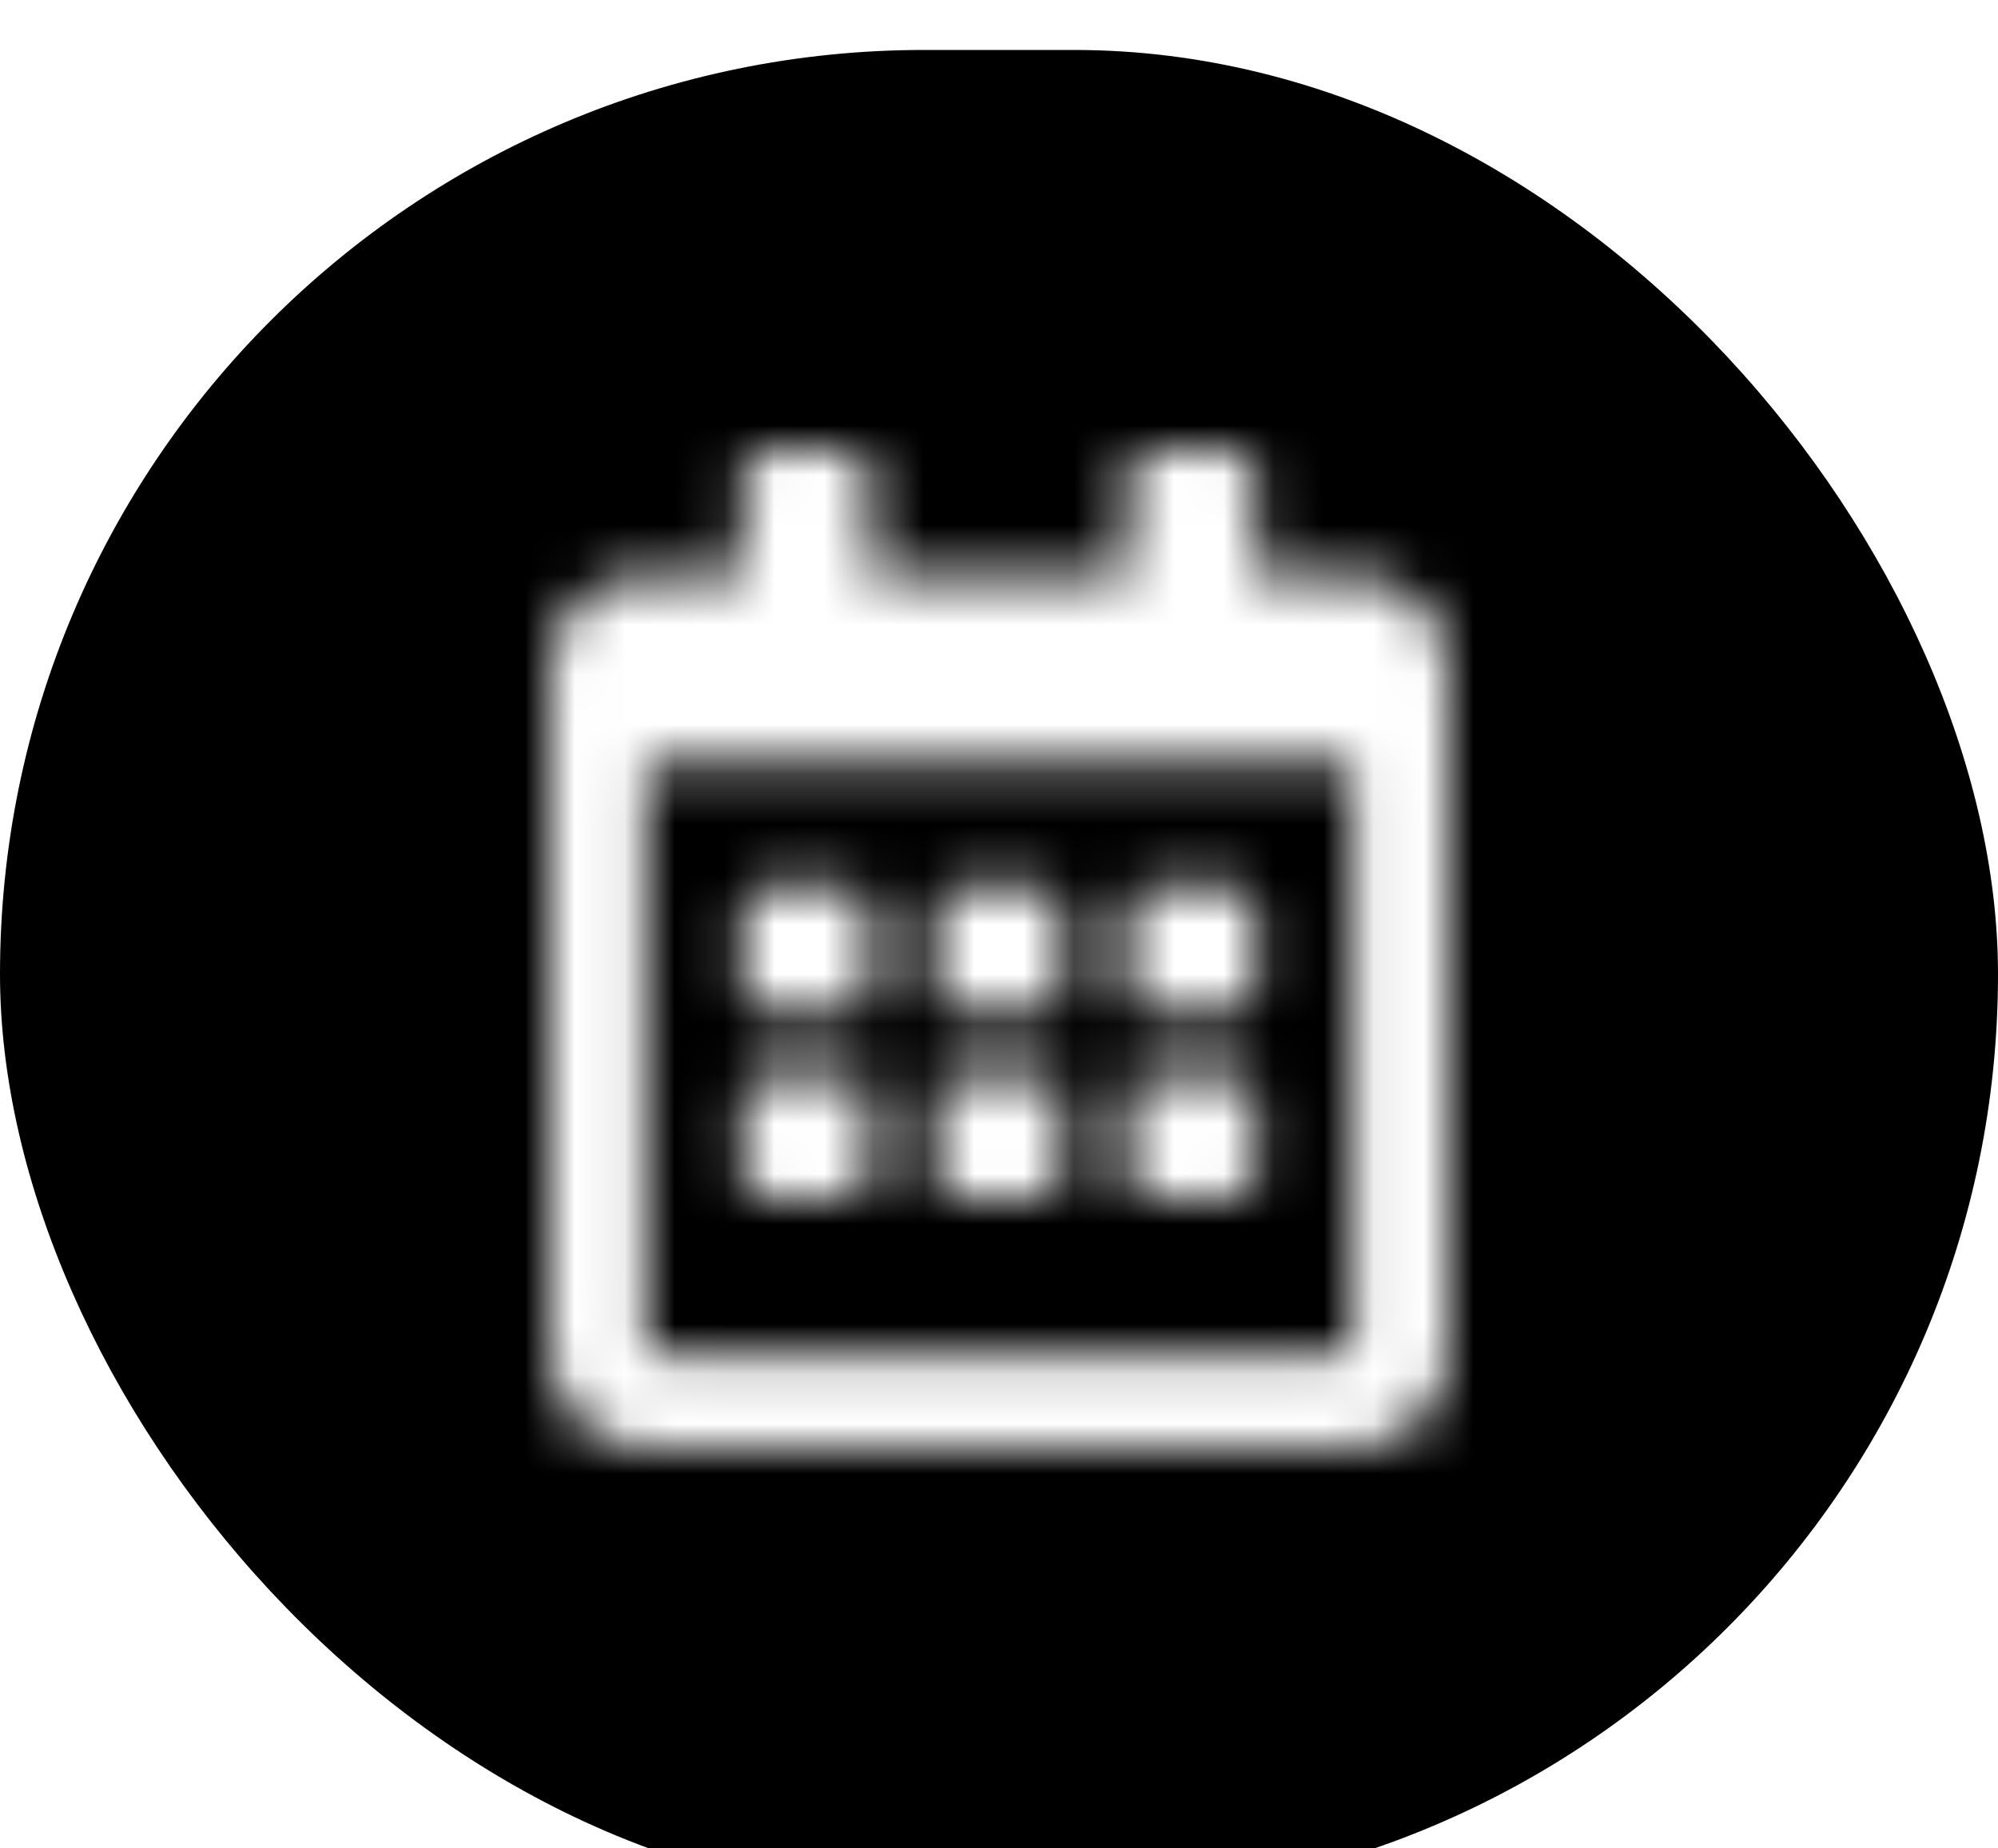 <?xml version="1.0" encoding="UTF-8" standalone="no"?>
<svg width="40px" height="37px" viewBox="0 0 40 37" version="1.1" xmlns="http://www.w3.org/2000/svg" xmlns:xlink="http://www.w3.org/1999/xlink">
    <!-- Generator: Sketch 49.1 (51147) - http://www.bohemiancoding.com/sketch -->
    <title>Group 4</title>
    <desc>Created with Sketch.</desc>
    <defs>
        <rect id="path-1" x="0" y="0" width="40" height="37" rx="18.5"></rect>
        <filter x="-3.8%" y="-4.1%" width="107.5%" height="108.1%" filterUnits="objectBoundingBox" id="filter-2">
            <feGaussianBlur stdDeviation="1" in="SourceAlpha" result="shadowBlurInner1"></feGaussianBlur>
            <feOffset dx="0" dy="1" in="shadowBlurInner1" result="shadowOffsetInner1"></feOffset>
            <feComposite in="shadowOffsetInner1" in2="SourceAlpha" operator="arithmetic" k2="-1" k3="1" result="shadowInnerInner1"></feComposite>
            <feColorMatrix values="0 0 0 0 0   0 0 0 0 0   0 0 0 0 0  0 0 0 0.1 0" type="matrix" in="shadowInnerInner1"></feColorMatrix>
        </filter>
        <path d="M8.946,13.25 L7.339,13.25 C7.074,13.25 6.857,13.039 6.857,12.781 L6.857,11.219 C6.857,10.961 7.074,10.75 7.339,10.75 L8.946,10.75 C9.212,10.75 9.429,10.961 9.429,11.219 L9.429,12.781 C9.429,13.039 9.212,13.25 8.946,13.25 Z M13.286,12.781 L13.286,11.219 C13.286,10.961 13.069,10.75 12.804,10.75 L11.196,10.75 C10.931,10.75 10.714,10.961 10.714,11.219 L10.714,12.781 C10.714,13.039 10.931,13.25 11.196,13.25 L12.804,13.25 C13.069,13.25 13.286,13.039 13.286,12.781 Z M17.143,12.781 L17.143,11.219 C17.143,10.961 16.926,10.75 16.661,10.75 L15.054,10.75 C14.788,10.75 14.571,10.961 14.571,11.219 L14.571,12.781 C14.571,13.039 14.788,13.25 15.054,13.25 L16.661,13.25 C16.926,13.25 17.143,13.039 17.143,12.781 Z M13.286,16.531 L13.286,14.969 C13.286,14.711 13.069,14.5 12.804,14.5 L11.196,14.5 C10.931,14.5 10.714,14.711 10.714,14.969 L10.714,16.531 C10.714,16.789 10.931,17 11.196,17 L12.804,17 C13.069,17 13.286,16.789 13.286,16.531 Z M9.429,16.531 L9.429,14.969 C9.429,14.711 9.212,14.5 8.946,14.5 L7.339,14.5 C7.074,14.5 6.857,14.711 6.857,14.969 L6.857,16.531 C6.857,16.789 7.074,17 7.339,17 L8.946,17 C9.212,17 9.429,16.789 9.429,16.531 Z M17.143,16.531 L17.143,14.969 C17.143,14.711 16.926,14.5 16.661,14.5 L15.054,14.5 C14.788,14.5 14.571,14.711 14.571,14.969 L14.571,16.531 C14.571,16.789 14.788,17 15.054,17 L16.661,17 C16.926,17 17.143,16.789 17.143,16.531 Z M21,6.375 L21,20.125 C21,21.16 20.136,22 19.071,22 L4.929,22 C3.864,22 3,21.16 3,20.125 L3,6.375 C3,5.34 3.864,4.5 4.929,4.5 L6.857,4.5 L6.857,2.469 C6.857,2.211 7.074,2 7.339,2 L8.946,2 C9.212,2 9.429,2.211 9.429,2.469 L9.429,4.5 L14.571,4.5 L14.571,2.469 C14.571,2.211 14.788,2 15.054,2 L16.661,2 C16.926,2 17.143,2.211 17.143,2.469 L17.143,4.5 L19.071,4.5 C20.136,4.5 21,5.34 21,6.375 Z M19.071,19.891 L19.071,8.25 L4.929,8.25 L4.929,19.891 C4.929,20.02 5.037,20.125 5.17,20.125 L18.83,20.125 C18.963,20.125 19.071,20.02 19.071,19.891 Z" id="path-3"></path>
    </defs>
    <g id="Page-1" stroke="none" stroke-width="1" fill="none" fill-rule="evenodd">
        <g id="Student-View" transform="translate(-928, -712)">
            <g id="Gotta-Do" transform="translate(387, 705)">
                <g id="Header">
                    <g id="Group-4" transform="translate(541, 7)">
                        <g id="Rectangle-4" fill="black" fill-opacity="1">
                            <use filter="url(#filter-2)" xlink:href="#path-1"></use>
                        </g>
                        <g id="Icons/Regular/calendar-alt" transform="translate(8, 7)">
                            <mask id="mask-4" fill="white">
                                <use xlink:href="#path-3"></use>
                            </mask>
                            <use id="calendar-alt" fill="#000000" fill-rule="nonzero" xlink:href="#path-3"></use>
                            <g id="Colors/Primary/white" mask="url(#mask-4)" fill="#FFFFFF" fill-rule="evenodd">
                                <rect id="Rectangle" x="0" y="0" width="24" height="24"></rect>
                            </g>
                        </g>
                    </g>
                </g>
            </g>
        </g>
    </g>
</svg>